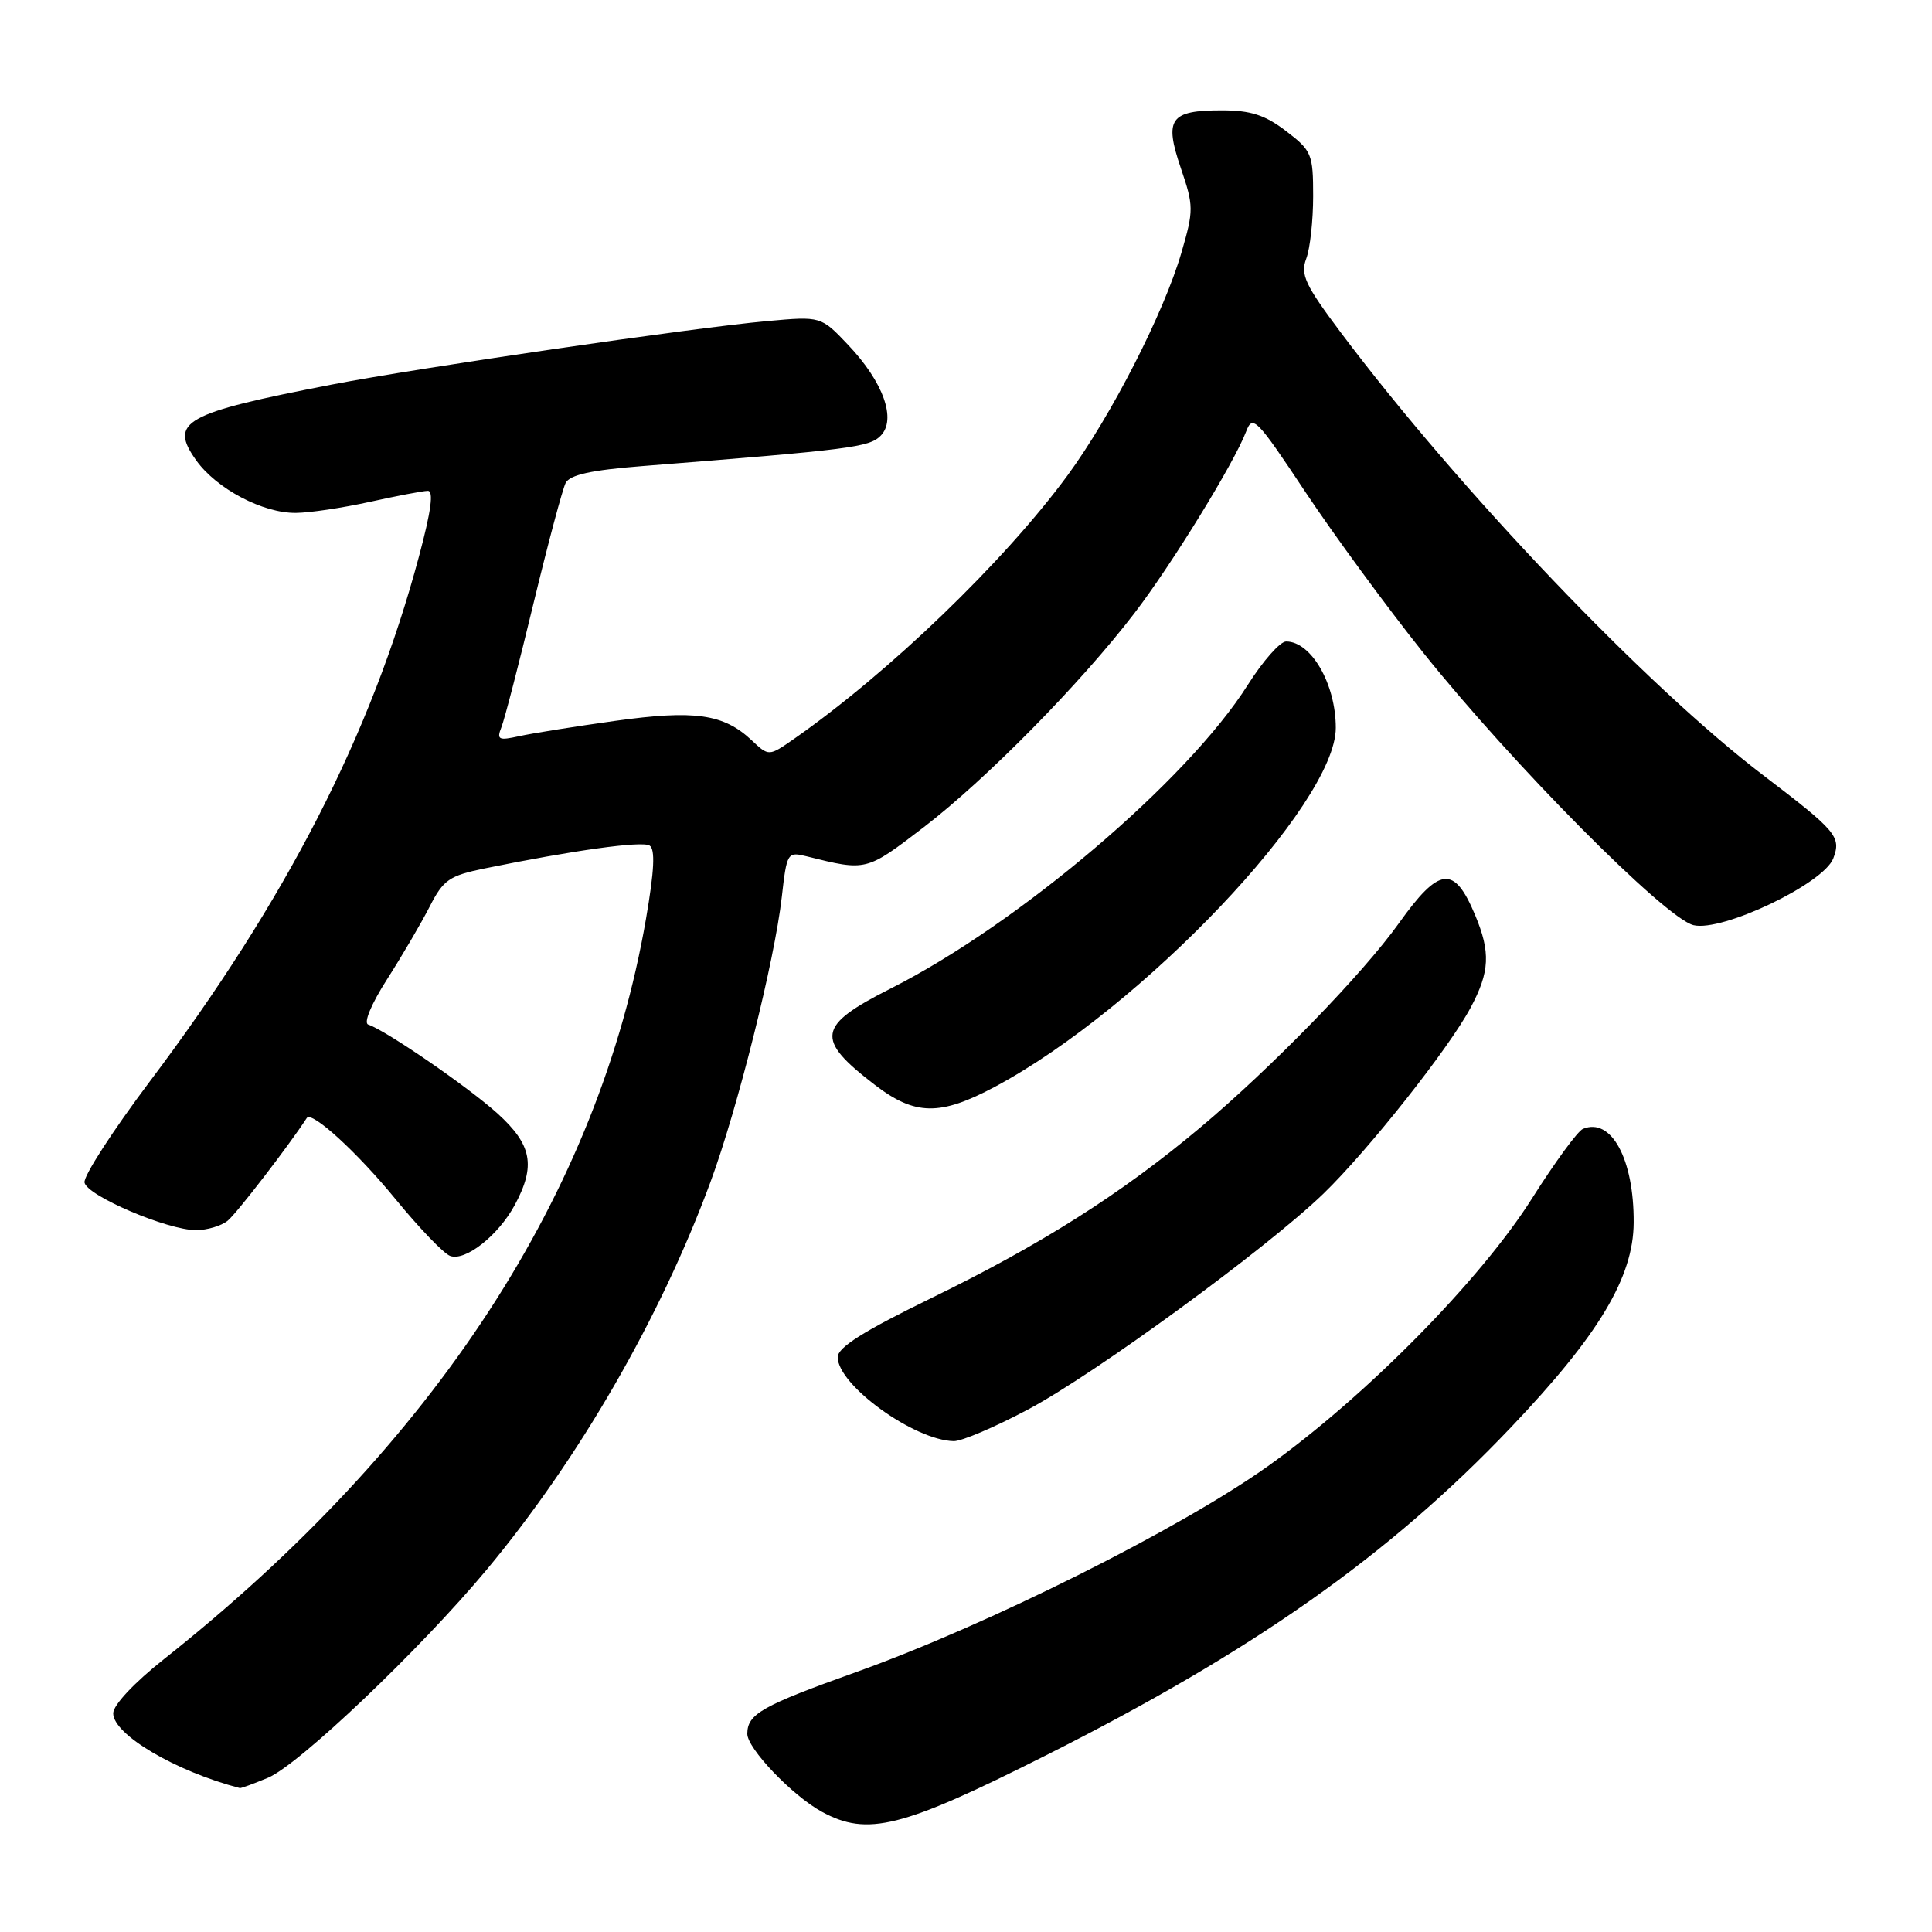 <?xml version="1.0" encoding="UTF-8" standalone="no"?>
<!DOCTYPE svg PUBLIC "-//W3C//DTD SVG 1.1//EN" "http://www.w3.org/Graphics/SVG/1.1/DTD/svg11.dtd" >
<svg xmlns="http://www.w3.org/2000/svg" xmlns:xlink="http://www.w3.org/1999/xlink" version="1.1" viewBox="0 0 256 256">
 <g >
 <path fill="currentColor"
d=" M 138.50 232.64 C 166.12 218.75 184.09 206.08 200.23 189.11 C 211.85 176.90 216.43 169.26 216.47 162.01 C 216.52 153.59 213.51 148.03 209.75 149.58 C 209.06 149.86 206.03 154.01 203.00 158.80 C 196.14 169.65 180.91 185.09 168.00 194.28 C 156.31 202.60 130.88 215.32 113.50 221.54 C 100.95 226.03 99.05 227.10 99.02 229.72 C 98.99 231.66 104.98 237.93 108.90 240.07 C 114.95 243.36 119.45 242.23 138.50 232.64 Z  M 35.52 235.56 C 39.62 233.84 55.69 218.55 64.48 208.00 C 76.74 193.27 87.47 174.68 94.14 156.63 C 97.73 146.91 102.64 127.29 103.59 118.87 C 104.26 112.96 104.34 112.84 106.89 113.47 C 114.84 115.45 114.74 115.47 122.39 109.62 C 130.64 103.29 143.15 90.60 150.28 81.30 C 155.24 74.84 163.53 61.36 165.12 57.18 C 165.98 54.92 166.50 55.45 172.93 65.13 C 176.72 70.83 183.77 80.45 188.60 86.50 C 200.37 101.23 220.65 121.68 224.40 122.59 C 228.20 123.51 241.65 117.09 242.92 113.74 C 244.00 110.88 243.37 110.14 233.67 102.75 C 218.14 90.93 193.34 64.94 177.70 44.11 C 172.94 37.77 172.29 36.37 173.08 34.29 C 173.59 32.96 174.00 29.22 174.00 25.99 C 174.00 20.41 173.81 19.96 170.40 17.36 C 167.61 15.23 165.71 14.62 161.90 14.62 C 155.03 14.62 154.24 15.73 156.46 22.26 C 158.18 27.31 158.18 27.85 156.55 33.46 C 154.23 41.45 147.25 55.09 141.45 63.00 C 133.04 74.44 117.78 89.14 105.19 97.92 C 101.87 100.23 101.87 100.23 99.60 98.09 C 95.87 94.59 92.06 94.05 81.50 95.52 C 76.20 96.26 70.48 97.17 68.78 97.55 C 66.06 98.15 65.79 98.01 66.44 96.36 C 66.85 95.34 68.76 87.97 70.68 80.00 C 72.61 72.03 74.53 64.83 74.95 64.00 C 75.50 62.92 78.32 62.29 85.10 61.76 C 112.78 59.57 115.17 59.26 116.68 57.75 C 118.83 55.60 117.06 50.63 112.38 45.70 C 108.78 41.90 108.78 41.90 101.64 42.55 C 91.73 43.44 55.49 48.73 43.96 50.96 C 24.38 54.75 22.36 55.88 25.99 60.99 C 28.68 64.76 34.83 68.01 39.21 67.96 C 41.02 67.95 45.42 67.29 49.00 66.50 C 52.58 65.71 56.03 65.05 56.68 65.04 C 57.49 65.01 57.13 67.72 55.51 73.75 C 49.22 97.27 37.92 119.30 19.81 143.35 C 14.91 149.87 11.03 155.87 11.20 156.70 C 11.56 158.46 22.19 163.00 25.98 163.00 C 27.43 163.00 29.32 162.44 30.17 161.75 C 31.34 160.81 38.29 151.78 40.65 148.14 C 41.29 147.16 47.34 152.69 52.40 158.88 C 55.52 162.69 58.77 166.08 59.63 166.41 C 61.63 167.18 66.02 163.72 68.21 159.67 C 71.02 154.45 70.49 151.68 65.91 147.53 C 62.02 144.02 51.16 136.55 48.79 135.76 C 48.15 135.55 49.19 133.04 51.29 129.76 C 53.27 126.66 55.81 122.33 56.93 120.14 C 58.75 116.57 59.52 116.04 64.23 115.07 C 75.99 112.67 85.04 111.41 86.07 112.04 C 86.84 112.52 86.70 115.35 85.60 121.74 C 79.33 158.06 57.63 191.38 21.73 219.84 C 17.78 222.97 15.00 225.93 15.00 227.02 C 15.00 229.84 23.28 234.72 31.78 236.93 C 31.94 236.97 33.62 236.35 35.52 235.56 Z  M 136.25 186.75 C 145.12 182.03 167.85 165.42 175.35 158.18 C 181.28 152.45 191.99 138.92 194.87 133.51 C 197.40 128.78 197.53 126.19 195.46 121.25 C 192.68 114.60 190.73 114.81 185.35 122.35 C 180.56 129.06 168.44 141.53 159.00 149.44 C 148.60 158.17 137.88 164.96 123.37 172.02 C 114.43 176.38 111.00 178.54 111.00 179.83 C 111.00 183.53 121.12 190.85 126.38 190.96 C 127.42 190.98 131.86 189.09 136.25 186.75 Z  M 131.86 143.99 C 151.30 133.59 177.00 106.53 177.00 96.44 C 177.00 90.64 173.75 85.00 170.42 85.00 C 169.62 85.00 167.34 87.59 165.34 90.75 C 157.35 103.41 134.98 122.43 118.01 130.99 C 108.26 135.92 107.97 137.65 115.92 143.75 C 121.25 147.84 124.56 147.89 131.86 143.99 Z "/>
</g>
</svg>